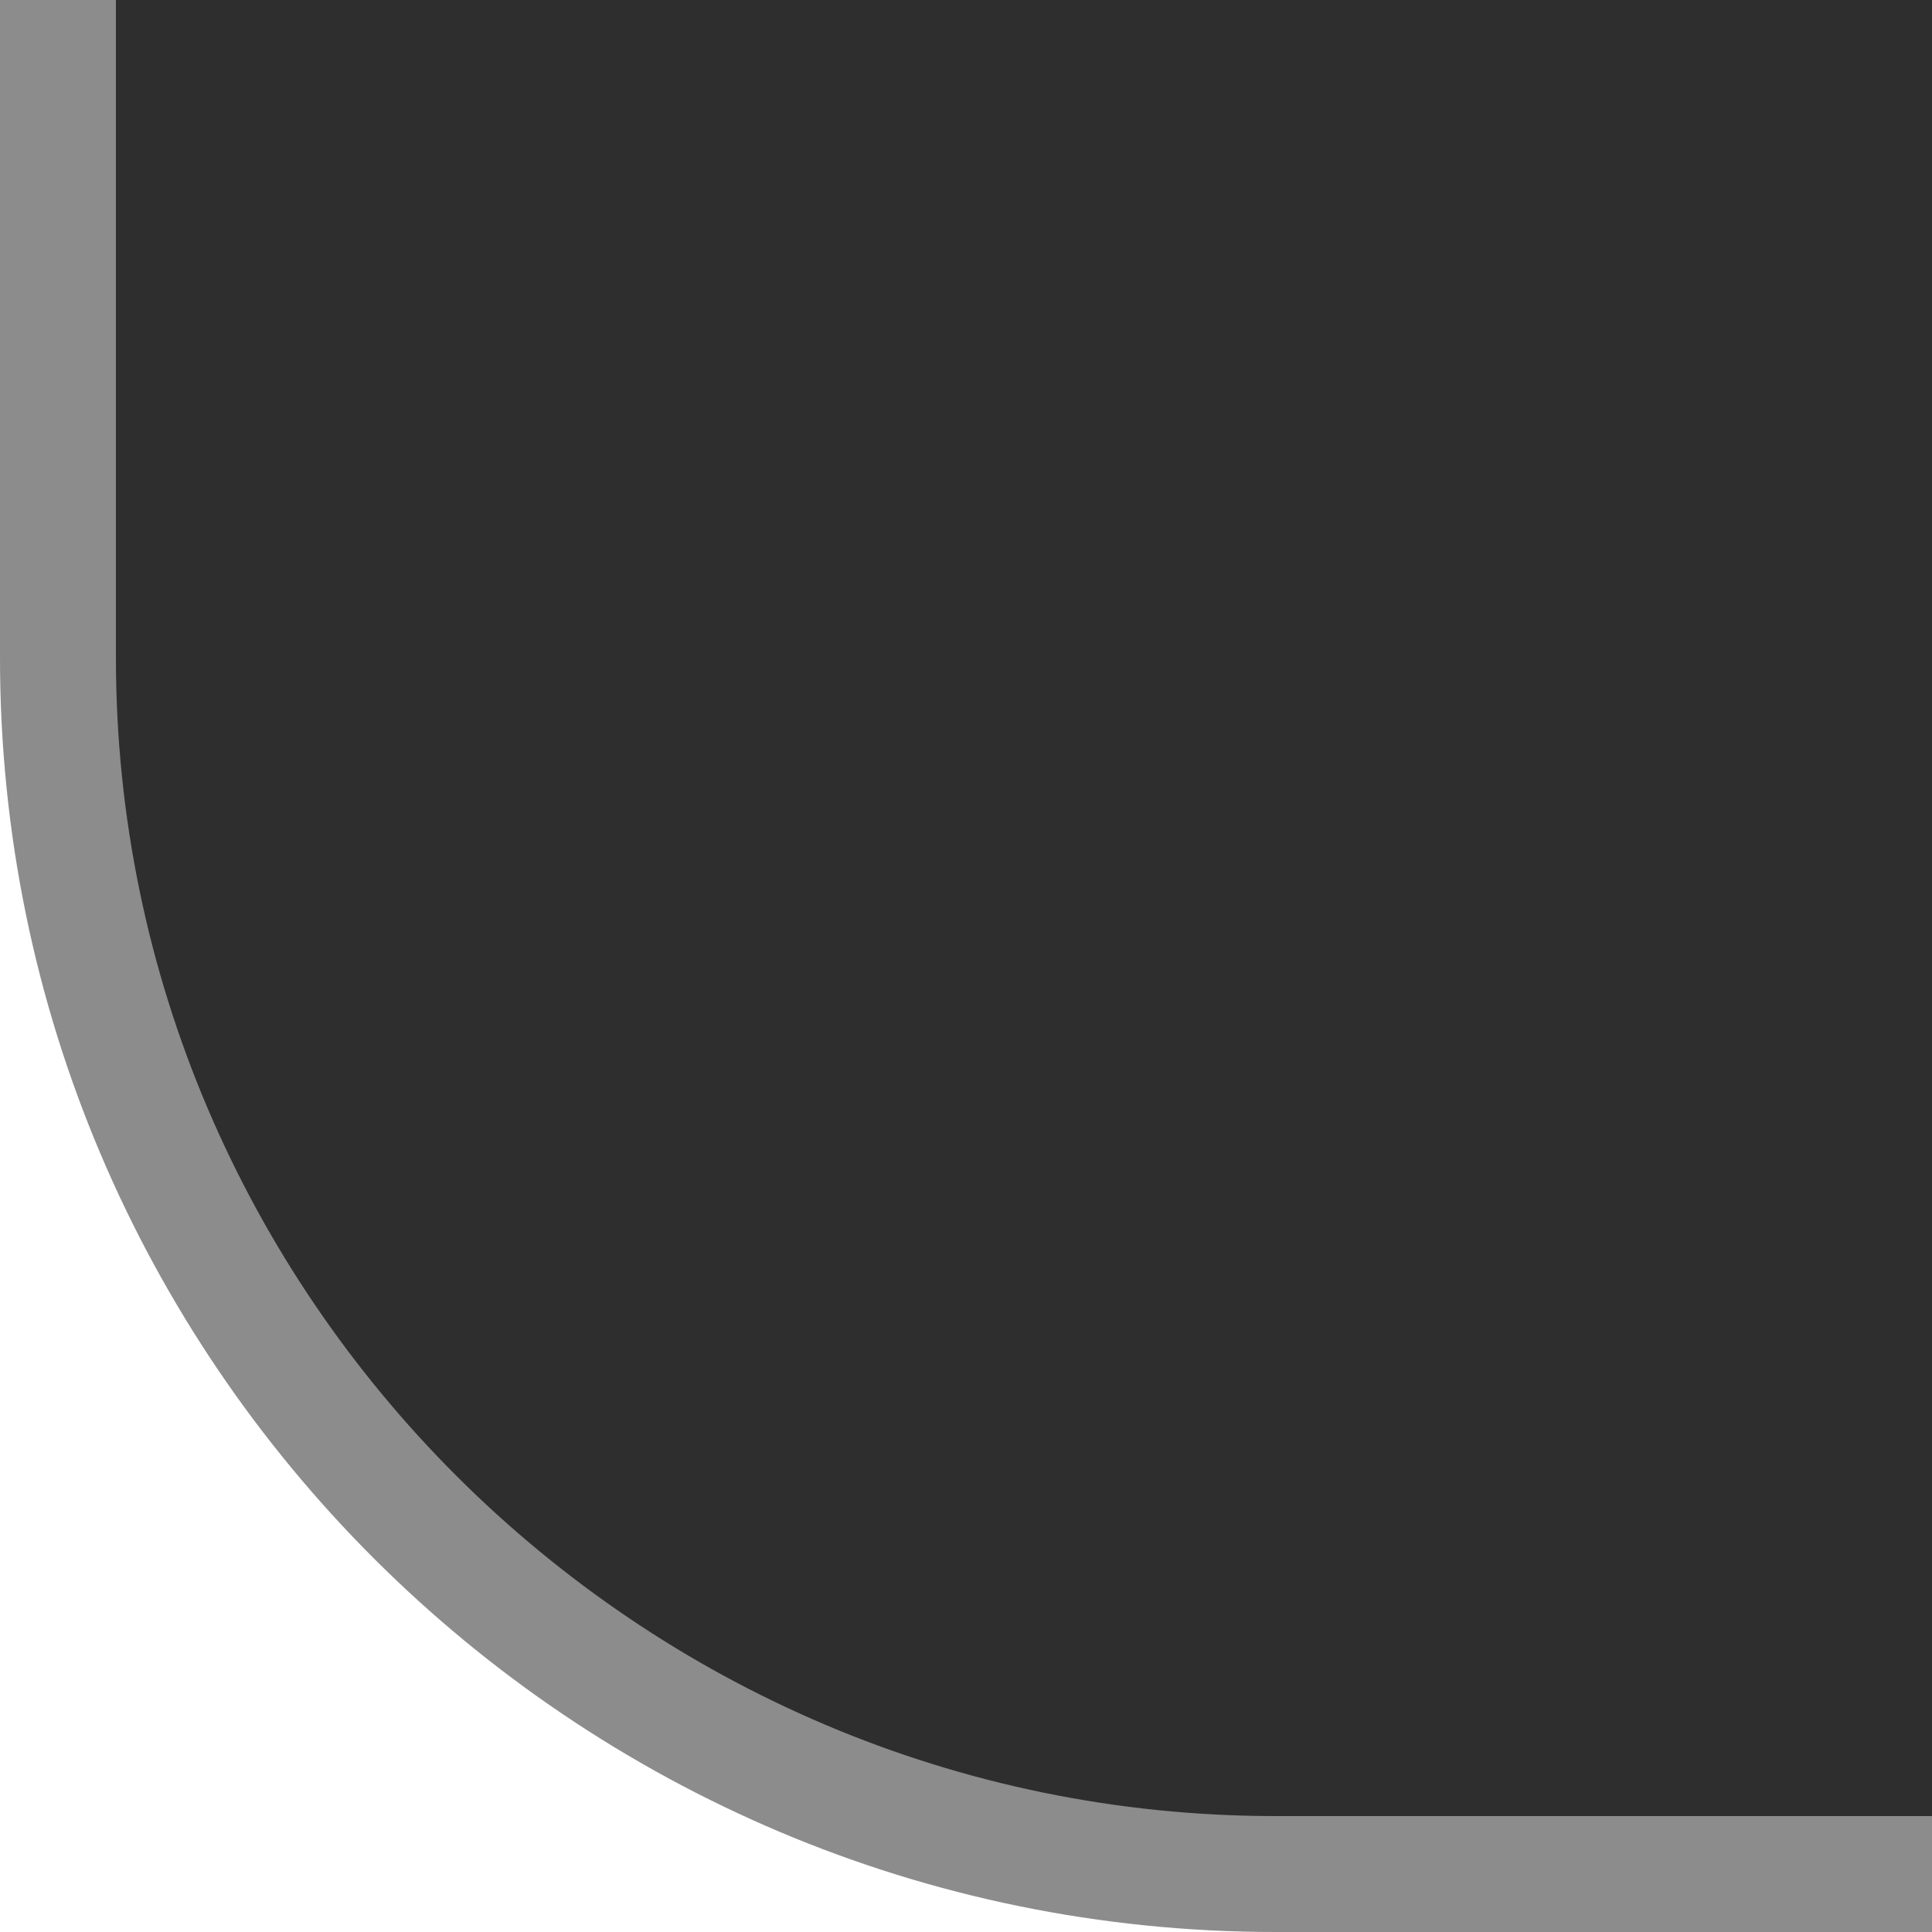 <?xml version="1.0" encoding="UTF-8"?>
<svg xmlns="http://www.w3.org/2000/svg" xmlns:xlink="http://www.w3.org/1999/xlink" baseProfile="tiny" contentScriptType="text/ecmascript" contentStyleType="text/css" height="10px" preserveAspectRatio="xMidYMid meet" version="1.1" viewBox="0 0 10 10" width="10px" x="0px" y="0px" zoomAndPan="magnify">
<g>
<path d="M 0.0 3.406 C 0.0 7.043 2.961 10.0 6.602 10.0 L 10.0 10.0 L 10.0 0.0 L 0.0 0.0 L 0.0 3.406 z " fill="#8c8c8c"/>
<path d="M 0.6 3.406 C 0.6 6.704 3.301 9.4 6.602 9.4 L 10.0 9.4 L 10.0 0.0 L 0.6 0.0 L 0.6 3.406 z " fill="url(#SVGID_1_)"/>
<defs>
<linearGradient gradientUnits="userSpaceOnUse" id="SVGID_1_" x1="5.3" x2="5.3" xlink:actuate="onLoad" xlink:show="other" xlink:type="simple" y1="9.035" y2="-249.629">
<stop offset="0" stop-color="#2e2e2e"/>
<stop offset="1" stop-color="#2e2e2e"/>
</linearGradient>
</defs>
</g>
</svg>
